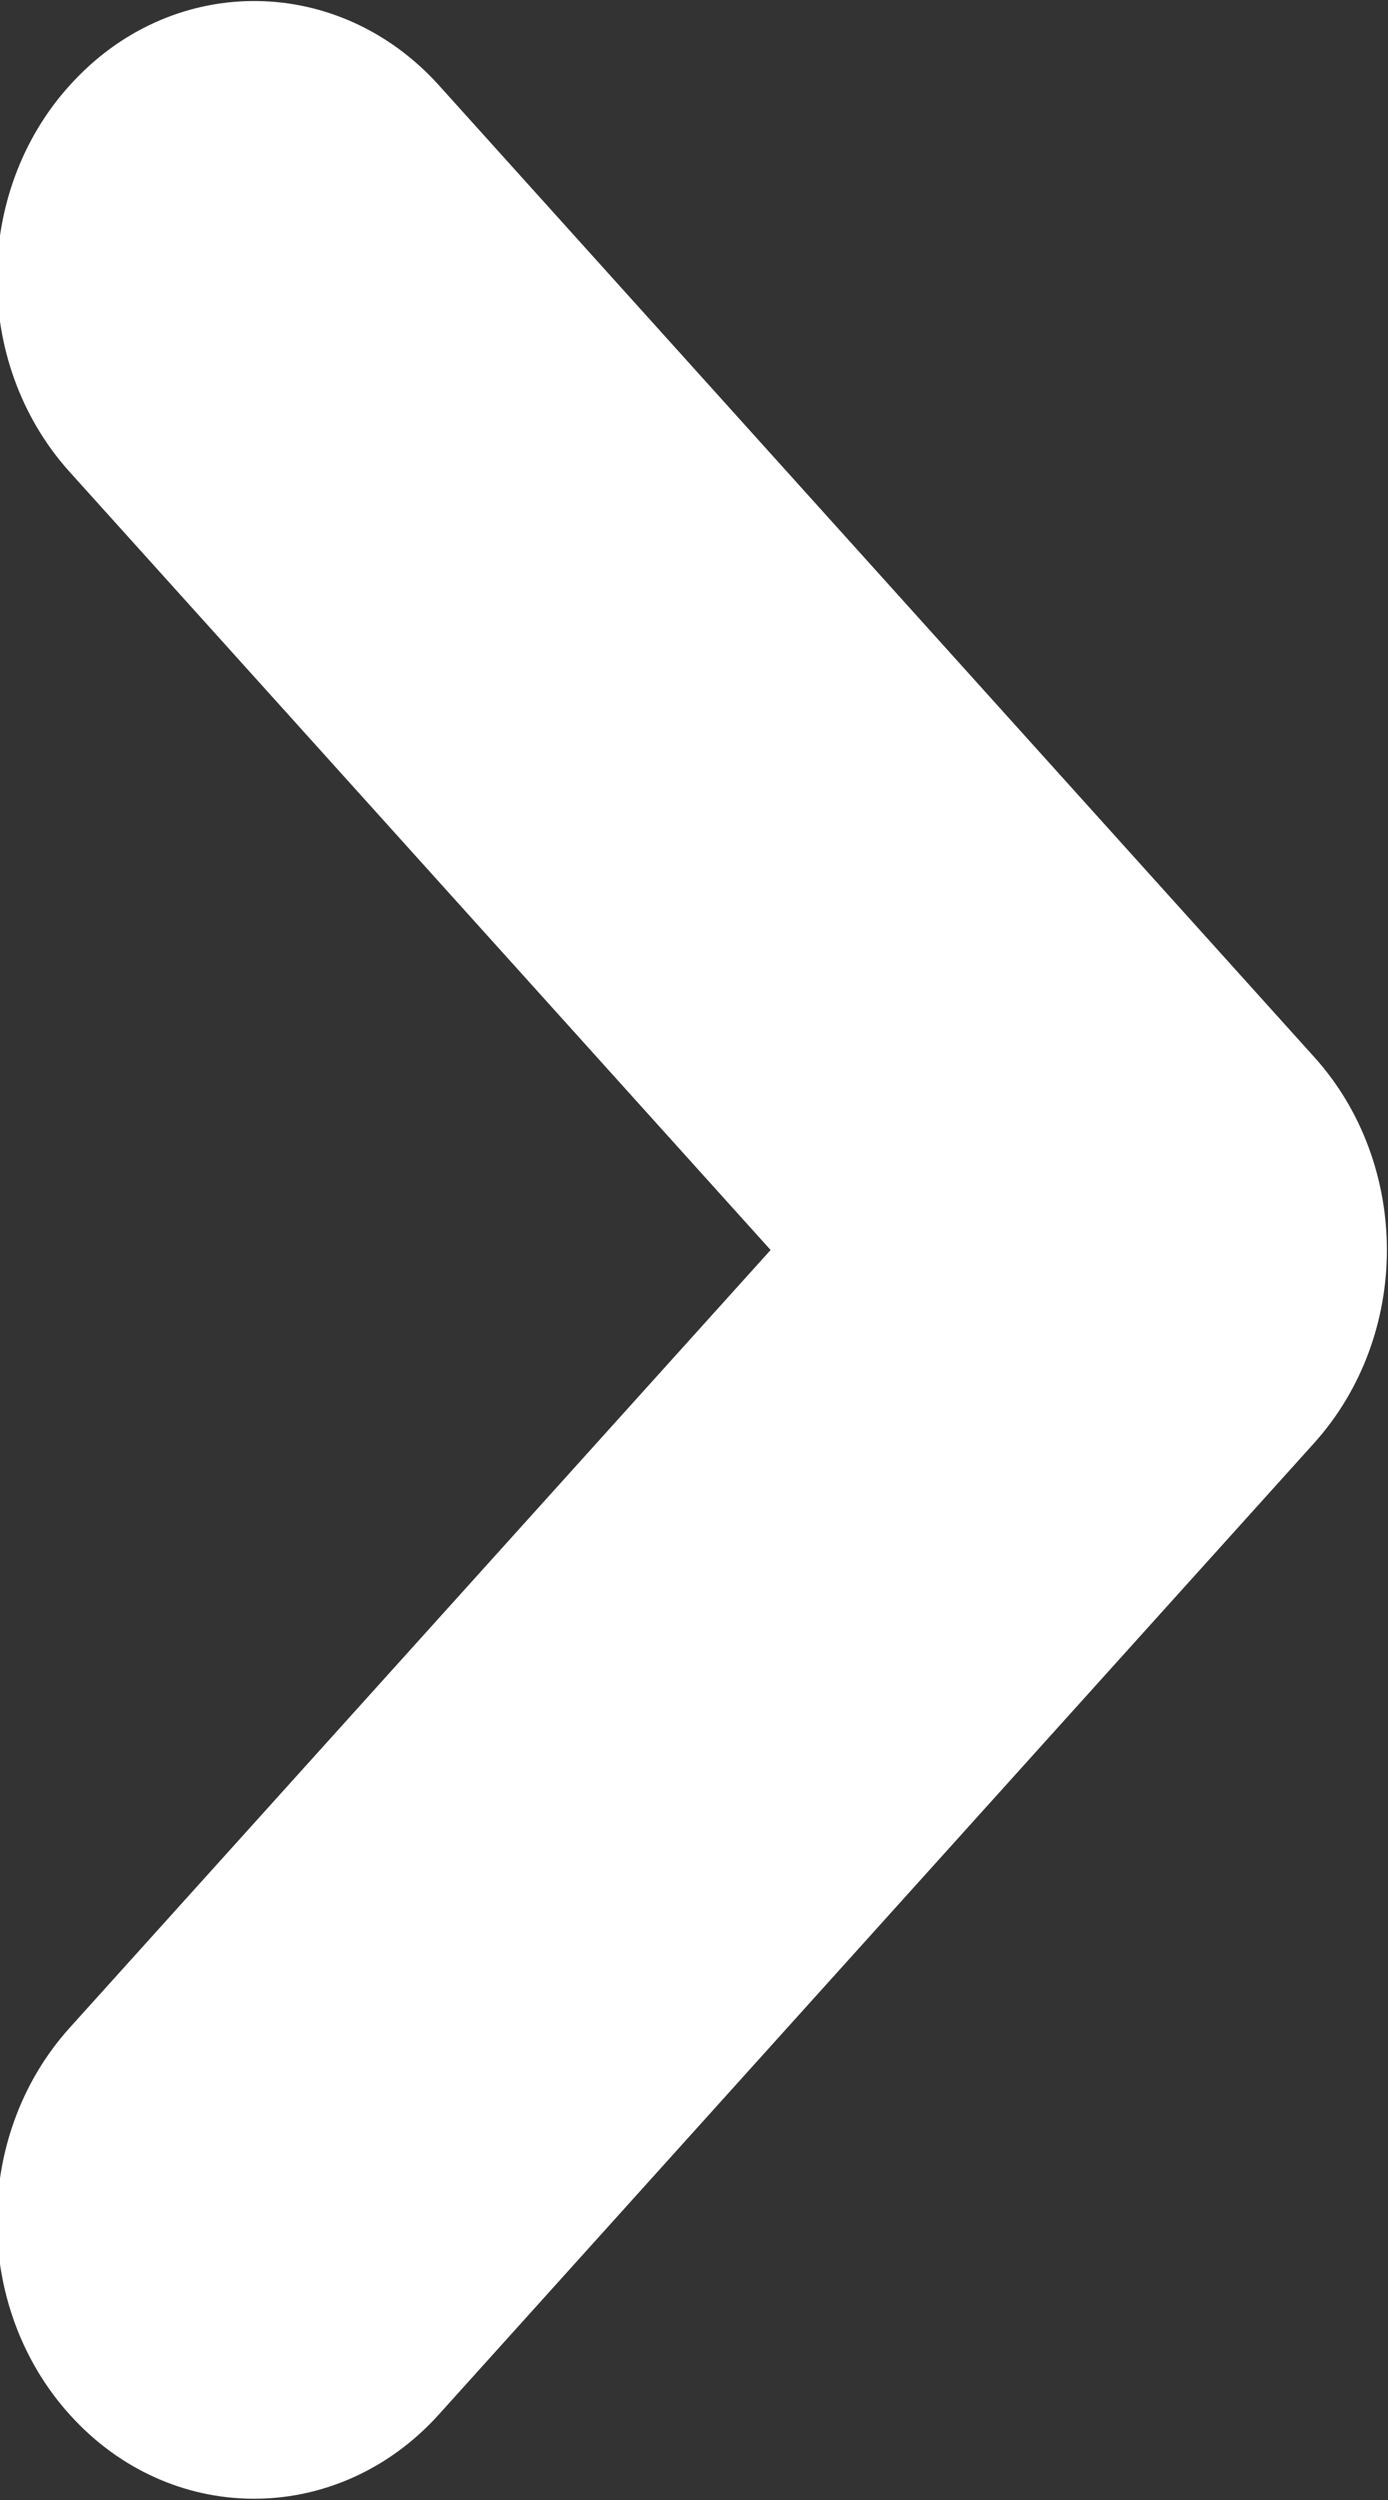<svg xmlns="http://www.w3.org/2000/svg" width="5" height="9">
    <rect width="100%" height="100%" fill="#333333" stroke="none"/>
    <path fill="#FFF" fill-rule="evenodd" d="M4.996 4.5c0 .251-.088.502-.263.696L1.581 8.692c-.357.396-.944.406-1.311.021C-.097 8.329-.106 7.696.251 7.3l2.525-2.8L.251 1.699C-.106 1.303-.097.67.27.287c.367-.386.954-.376 1.311.02l3.152 3.497c.175.193.263.445.263.696z"/>
</svg>
